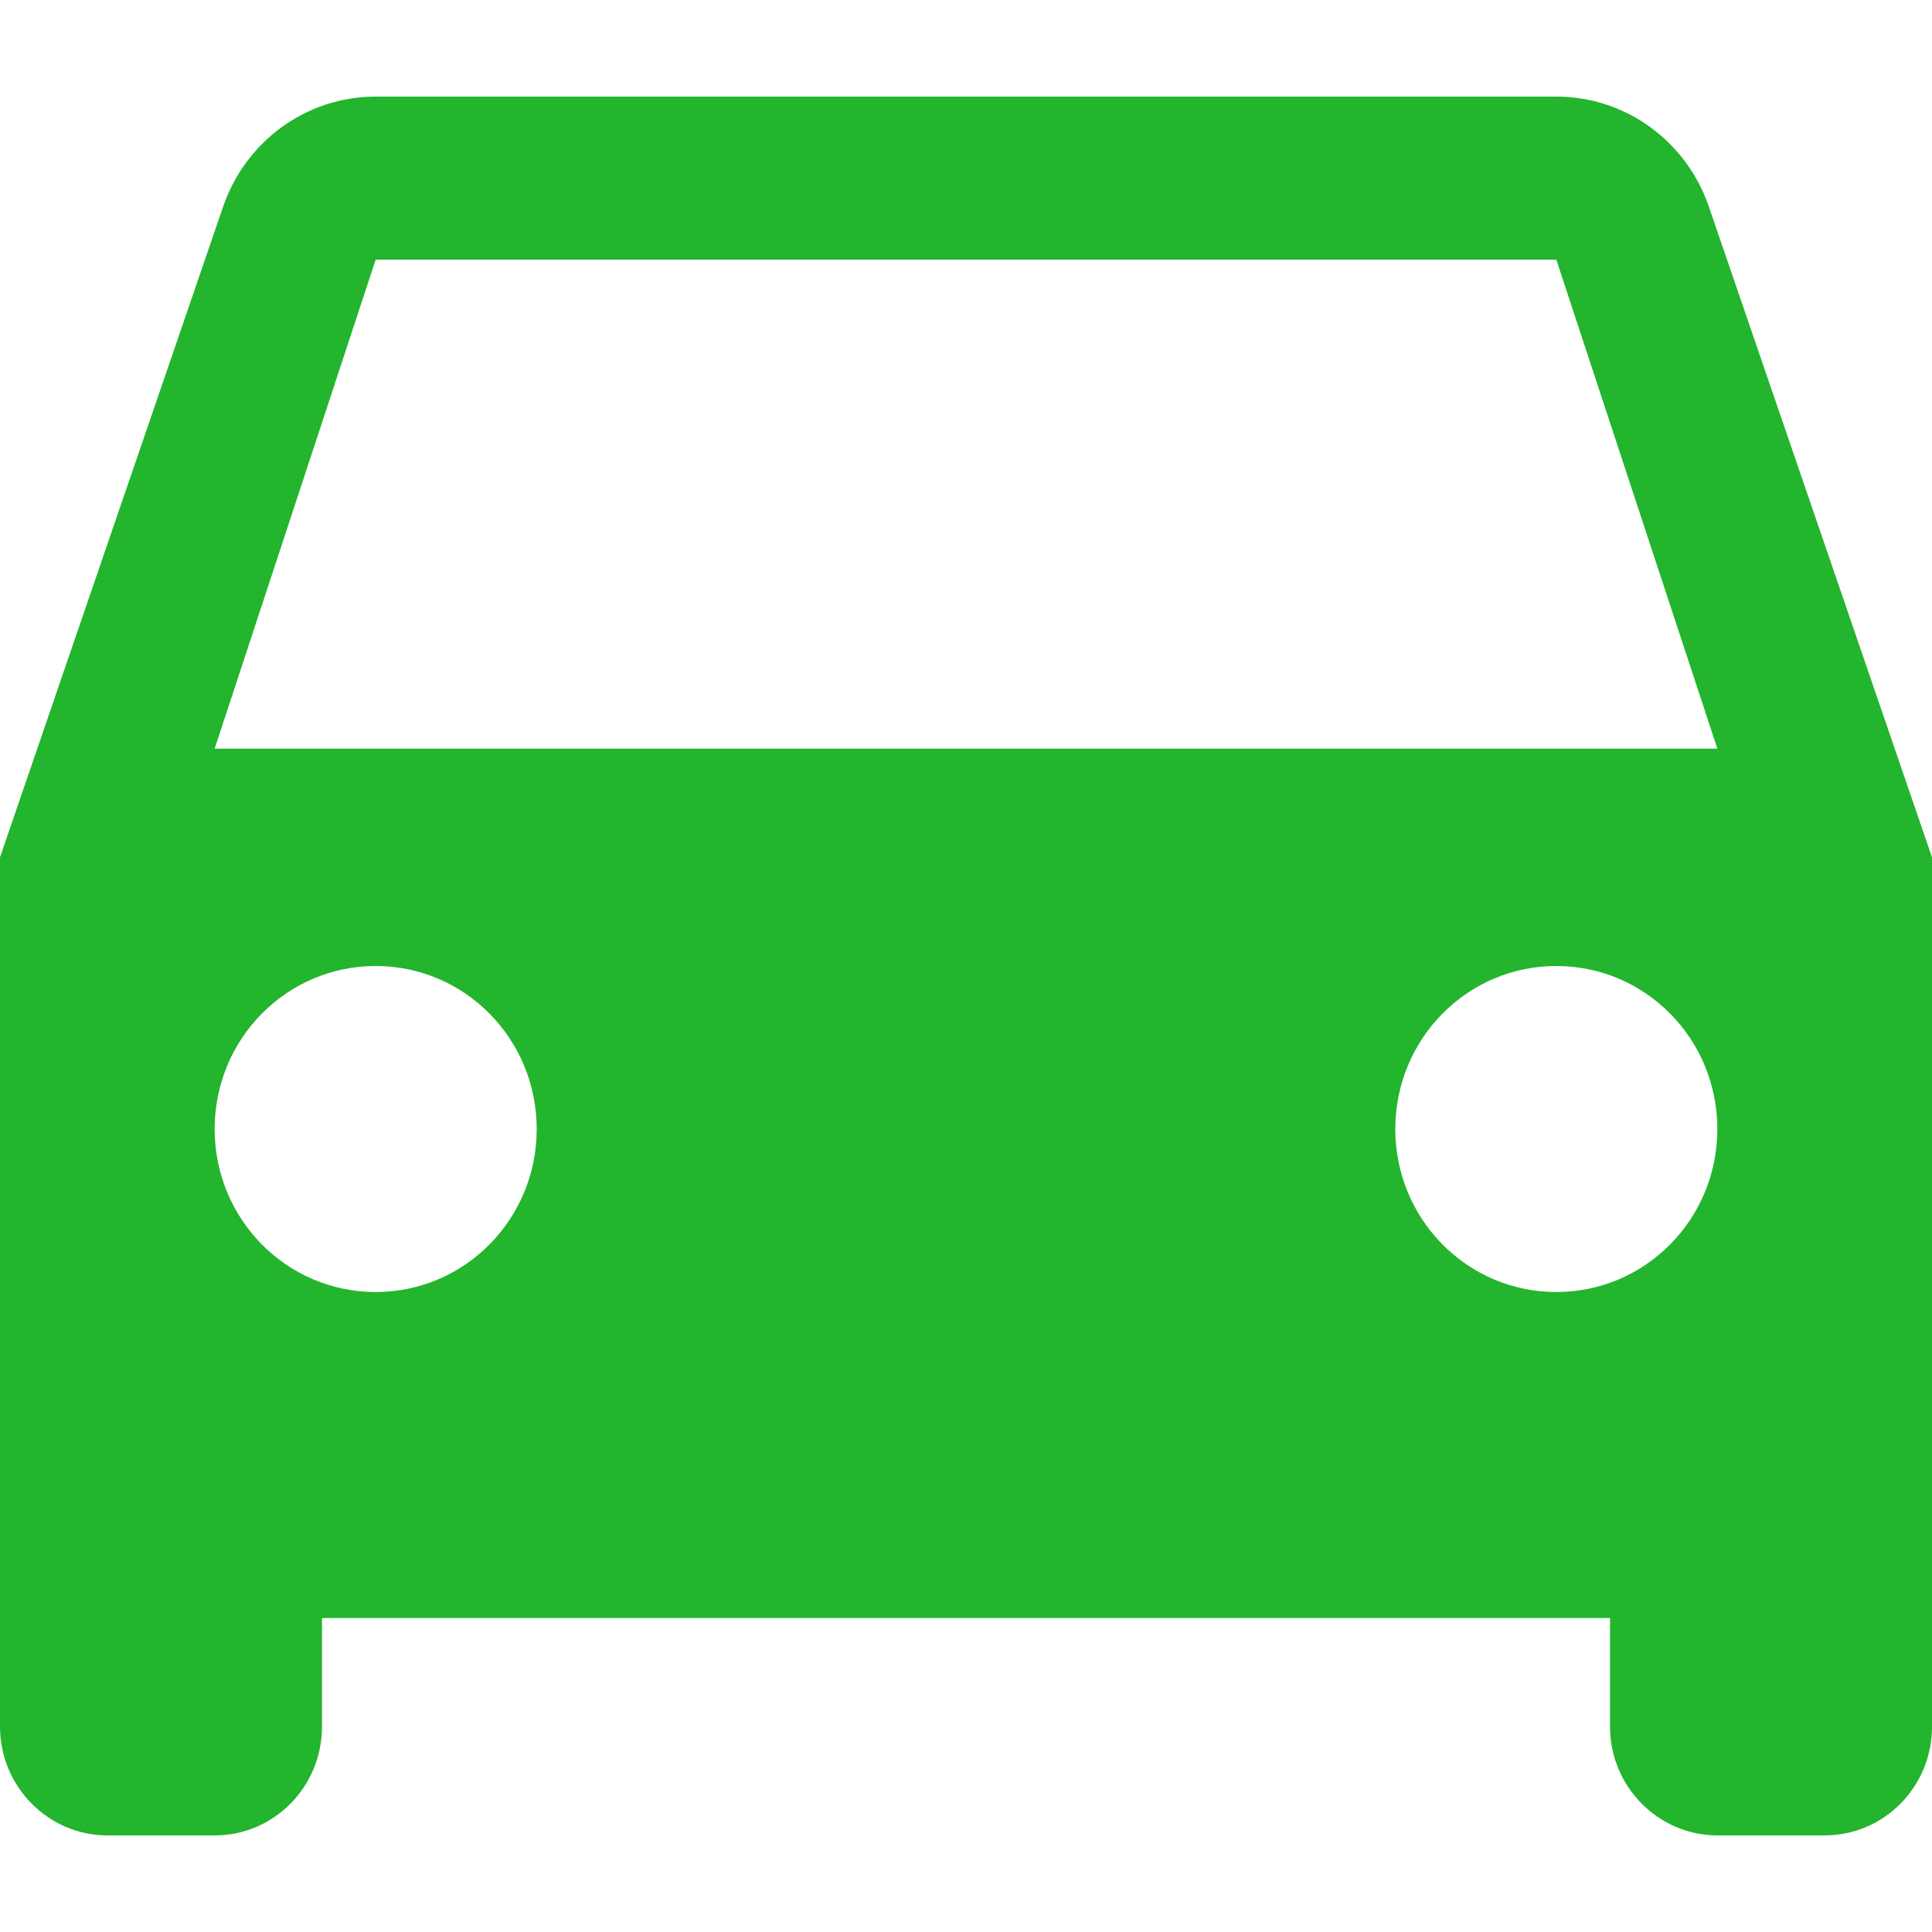 <svg width="20" height="20" viewBox="0 0 20 20" fill="none" xmlns="http://www.w3.org/2000/svg">
<path d="M17.689 2.136C17.461 1.472 16.839 1 16.111 1H3.889C3.161 1 2.539 1.472 2.311 2.136L0 8.875V17.875C0 18.494 0.5 19 1.111 19H2.222C2.839 19 3.333 18.494 3.333 17.875V16.75H16.667V17.875C16.667 18.494 17.167 19 17.778 19H18.889C19.506 19 20 18.494 20 17.875V8.875L17.689 2.136ZM3.889 13.375C2.967 13.375 2.222 12.621 2.222 11.688C2.222 10.754 2.967 10 3.889 10C4.811 10 5.556 10.754 5.556 11.688C5.556 12.621 4.811 13.375 3.889 13.375ZM16.111 13.375C15.189 13.375 14.444 12.621 14.444 11.688C14.444 10.754 15.189 10 16.111 10C17.033 10 17.778 10.754 17.778 11.688C17.778 12.621 17.033 13.375 16.111 13.375ZM2.222 7.75L3.889 2.688H16.111L17.778 7.75H2.222Z" fill="#23B52D"/>
</svg>
